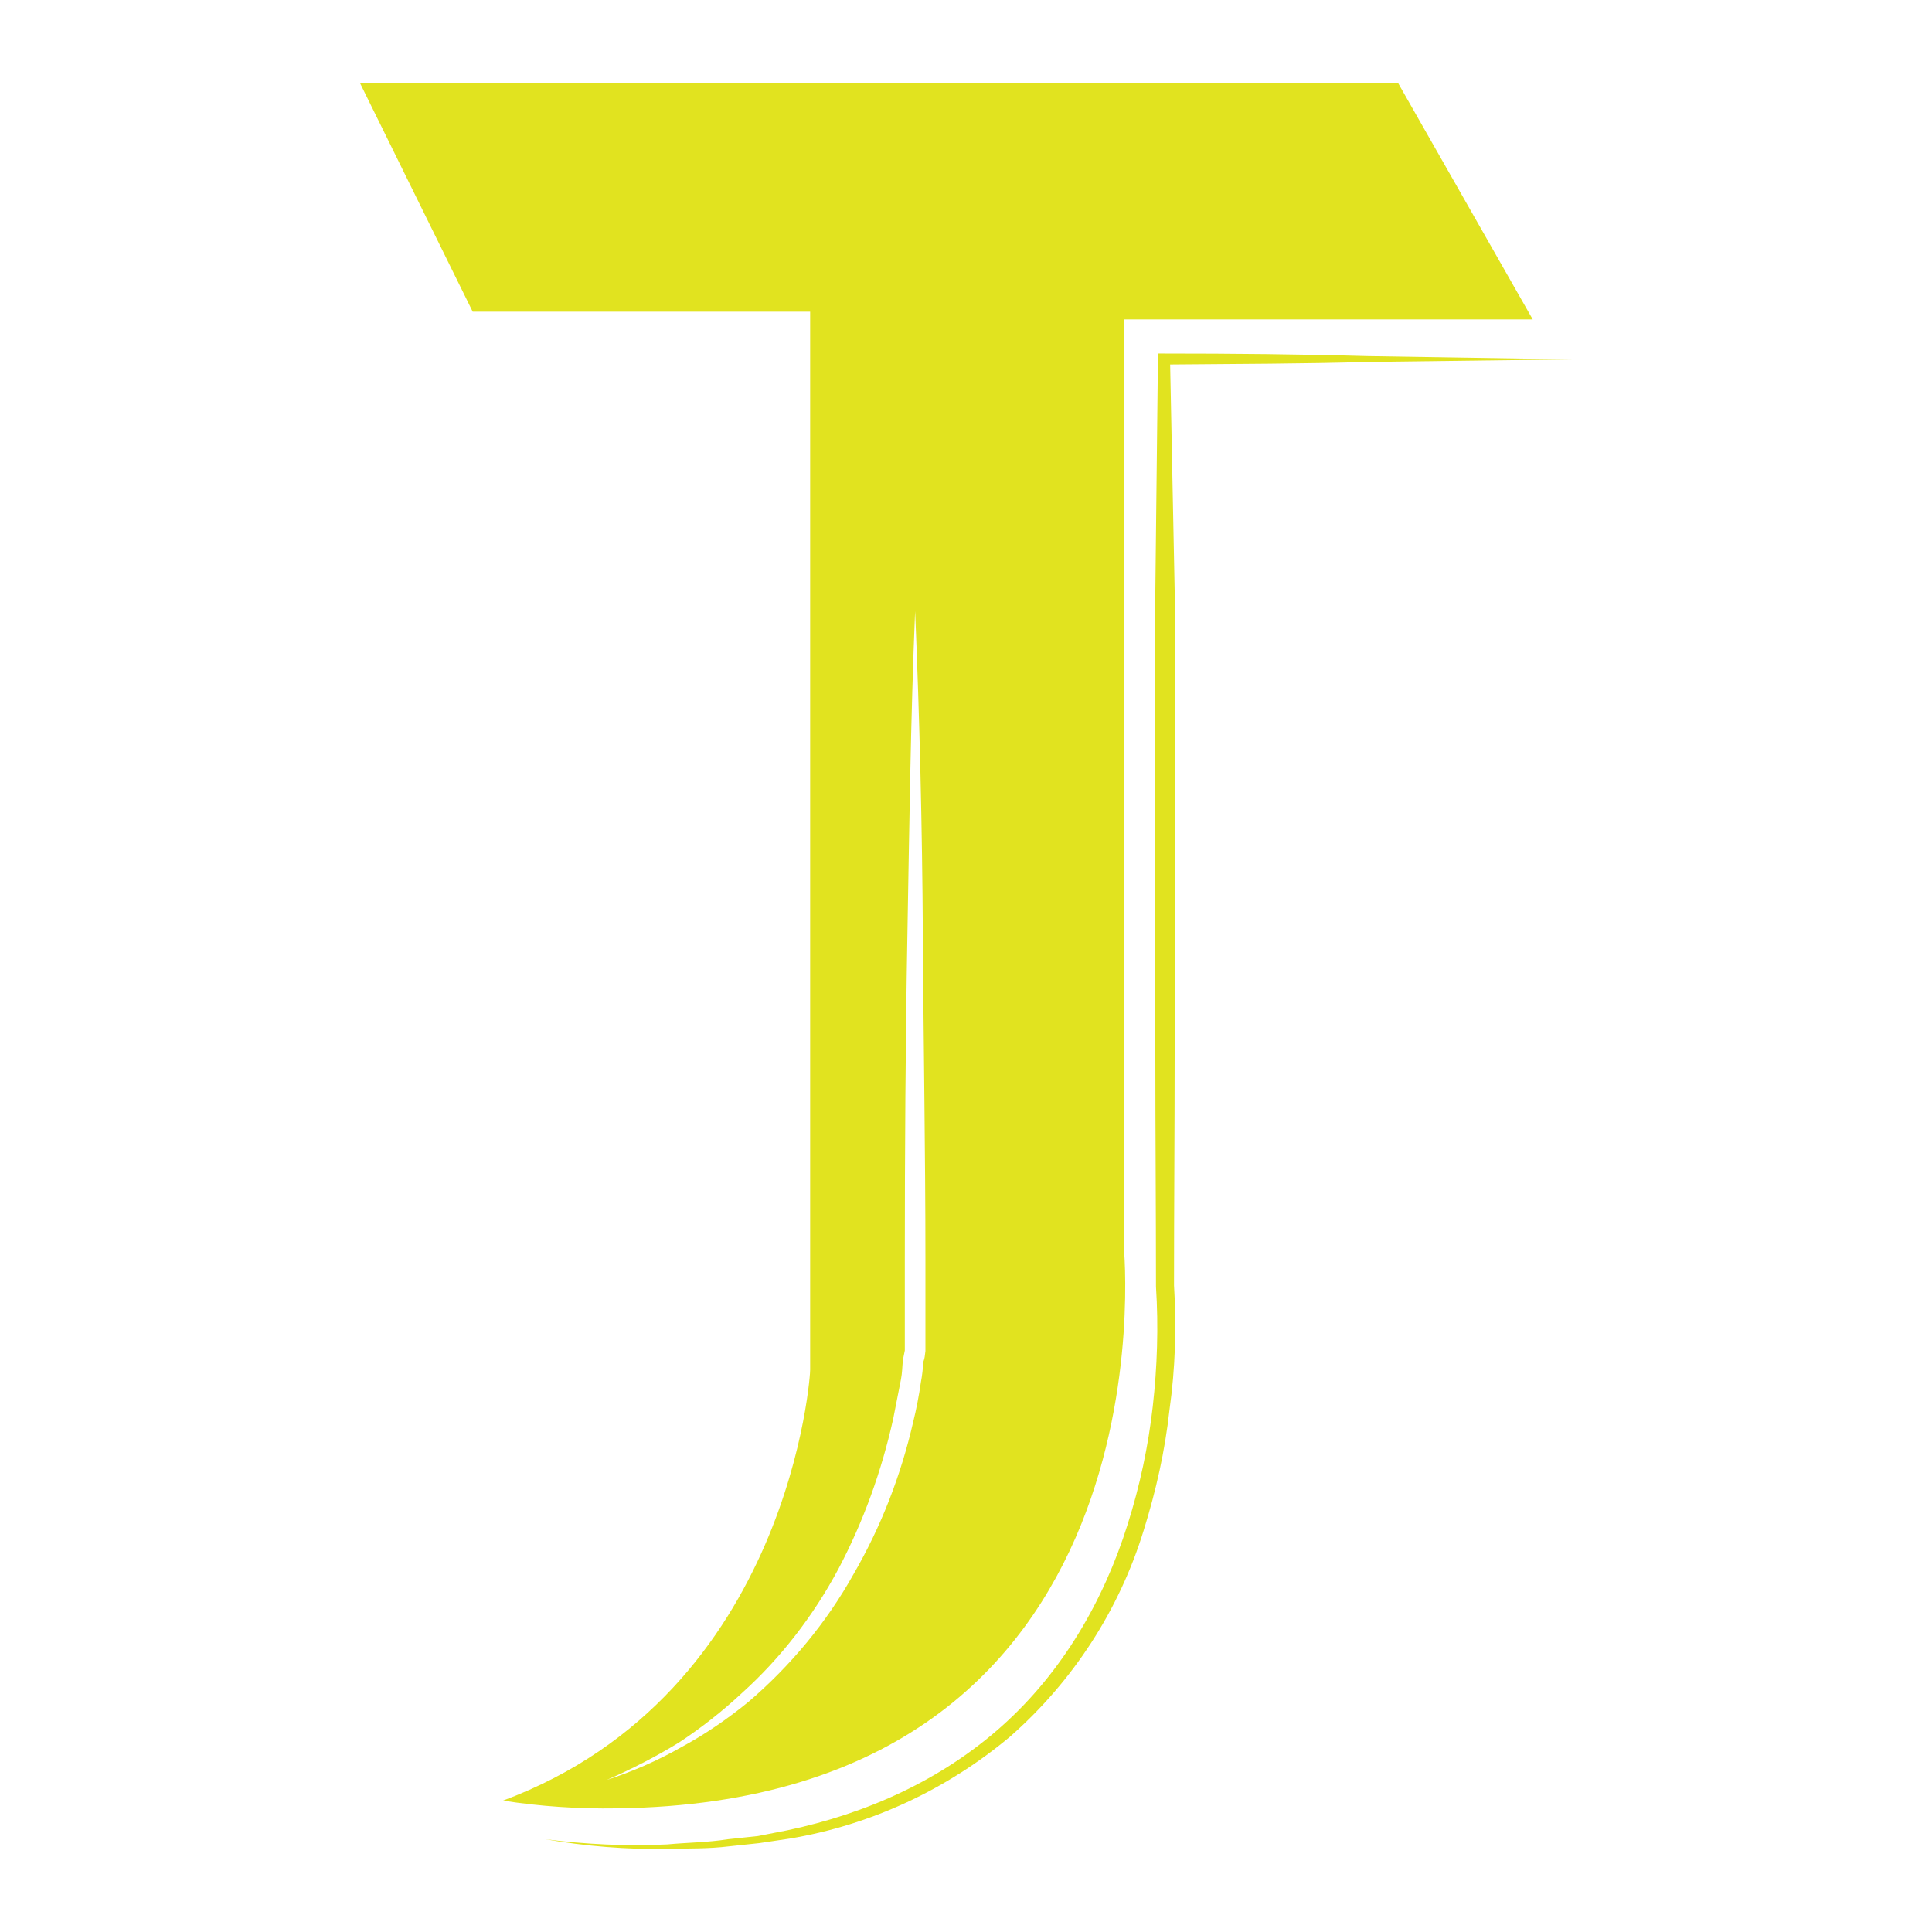 <?xml version="1.0" encoding="utf-8"?>
<!-- Generator: Adobe Illustrator 24.0.1, SVG Export Plug-In . SVG Version: 6.00 Build 0)  -->
<svg version="1.1" id="Layer_1" xmlns="http://www.w3.org/2000/svg" xmlns:xlink="http://www.w3.org/1999/xlink" x="0px" y="0px"
	 viewBox="0 0 300 300" style="enable-background:new 0 0 300 300;" xml:space="preserve">
<style type="text/css">
	.st0{fill:#E1E31F;}
</style>
<g>
	<path class="st0" d="M78.1,279.6c5.8,0.9,11.7,1.3,17.7,1.2c87.2-1.1,78.7-87.2,78.7-87.2v-144H238l-20.9-36.7H55.9l17.5,35.5h52.4
		v164.3C125.9,212.7,122.9,262.9,78.1,279.6z M130.2,243.6c3.9-7.4,6.7-15.2,8.5-23.3l1.2-6.1c0.2-1,0.2-2,0.3-3l0.3-1.5v-14.2
		c0-16.7,0.1-33.6,0.4-50.3s0.5-33.6,1.2-50.3c0.7,16.7,1.1,33.6,1.2,50.3s0.4,33.6,0.4,50.4v14.2c-0.1,0.7-0.1,1.1-0.3,1.6
		c-0.1,1.1-0.2,2.2-0.4,3.2c-0.3,2.1-0.7,4.2-1.2,6.2c-1.9,8.3-5,16.3-9.3,23.7c-4.2,7.5-9.7,14.1-16.2,19.7
		c-3.3,2.7-6.8,5.1-10.5,7.1c-3.7,2.1-7.6,3.8-11.6,5.1c3.9-1.7,7.6-3.6,11.2-5.8c3.5-2.3,6.8-4.9,9.8-7.7
		C121.2,257.5,126.3,250.9,130.2,243.6z M212.4,56.2c-10.2,0.3-20.5,0.3-30.7,0.4l0.7,35.1v71.9c0,12-0.1,24-0.1,36
		c0.4,6.4,0.2,12.9-0.7,19.3c-0.7,6.4-2.1,12.6-4,18.7c-3.8,12.4-11,23.5-20.8,32.1c-9.8,8.2-21.6,13.7-34.2,15.8l-4.7,0.7l-4.7,0.5
		c-3.2,0.4-6.3,0.3-9.6,0.4c-6.3,0.1-12.6-0.4-18.9-1.5c6.3,0.8,12.6,1.1,18.9,0.8c3.2-0.3,6.3-0.3,9.4-0.8l4.7-0.5l4.6-0.9
		c12.3-2.6,23.9-7.8,33.3-16.2c9.4-8.4,15.8-19.5,19.5-31.3c1.9-6,3.2-12.1,3.9-18.3c0.7-6.2,0.9-12.4,0.5-18.6c0-12-0.1-24-0.1-36
		v-72l0.4-36v-0.9h0.9c10.5,0,21.2,0.1,31.7,0.4l31.7,0.5L212.4,56.2z"/>
</g>
</svg>

